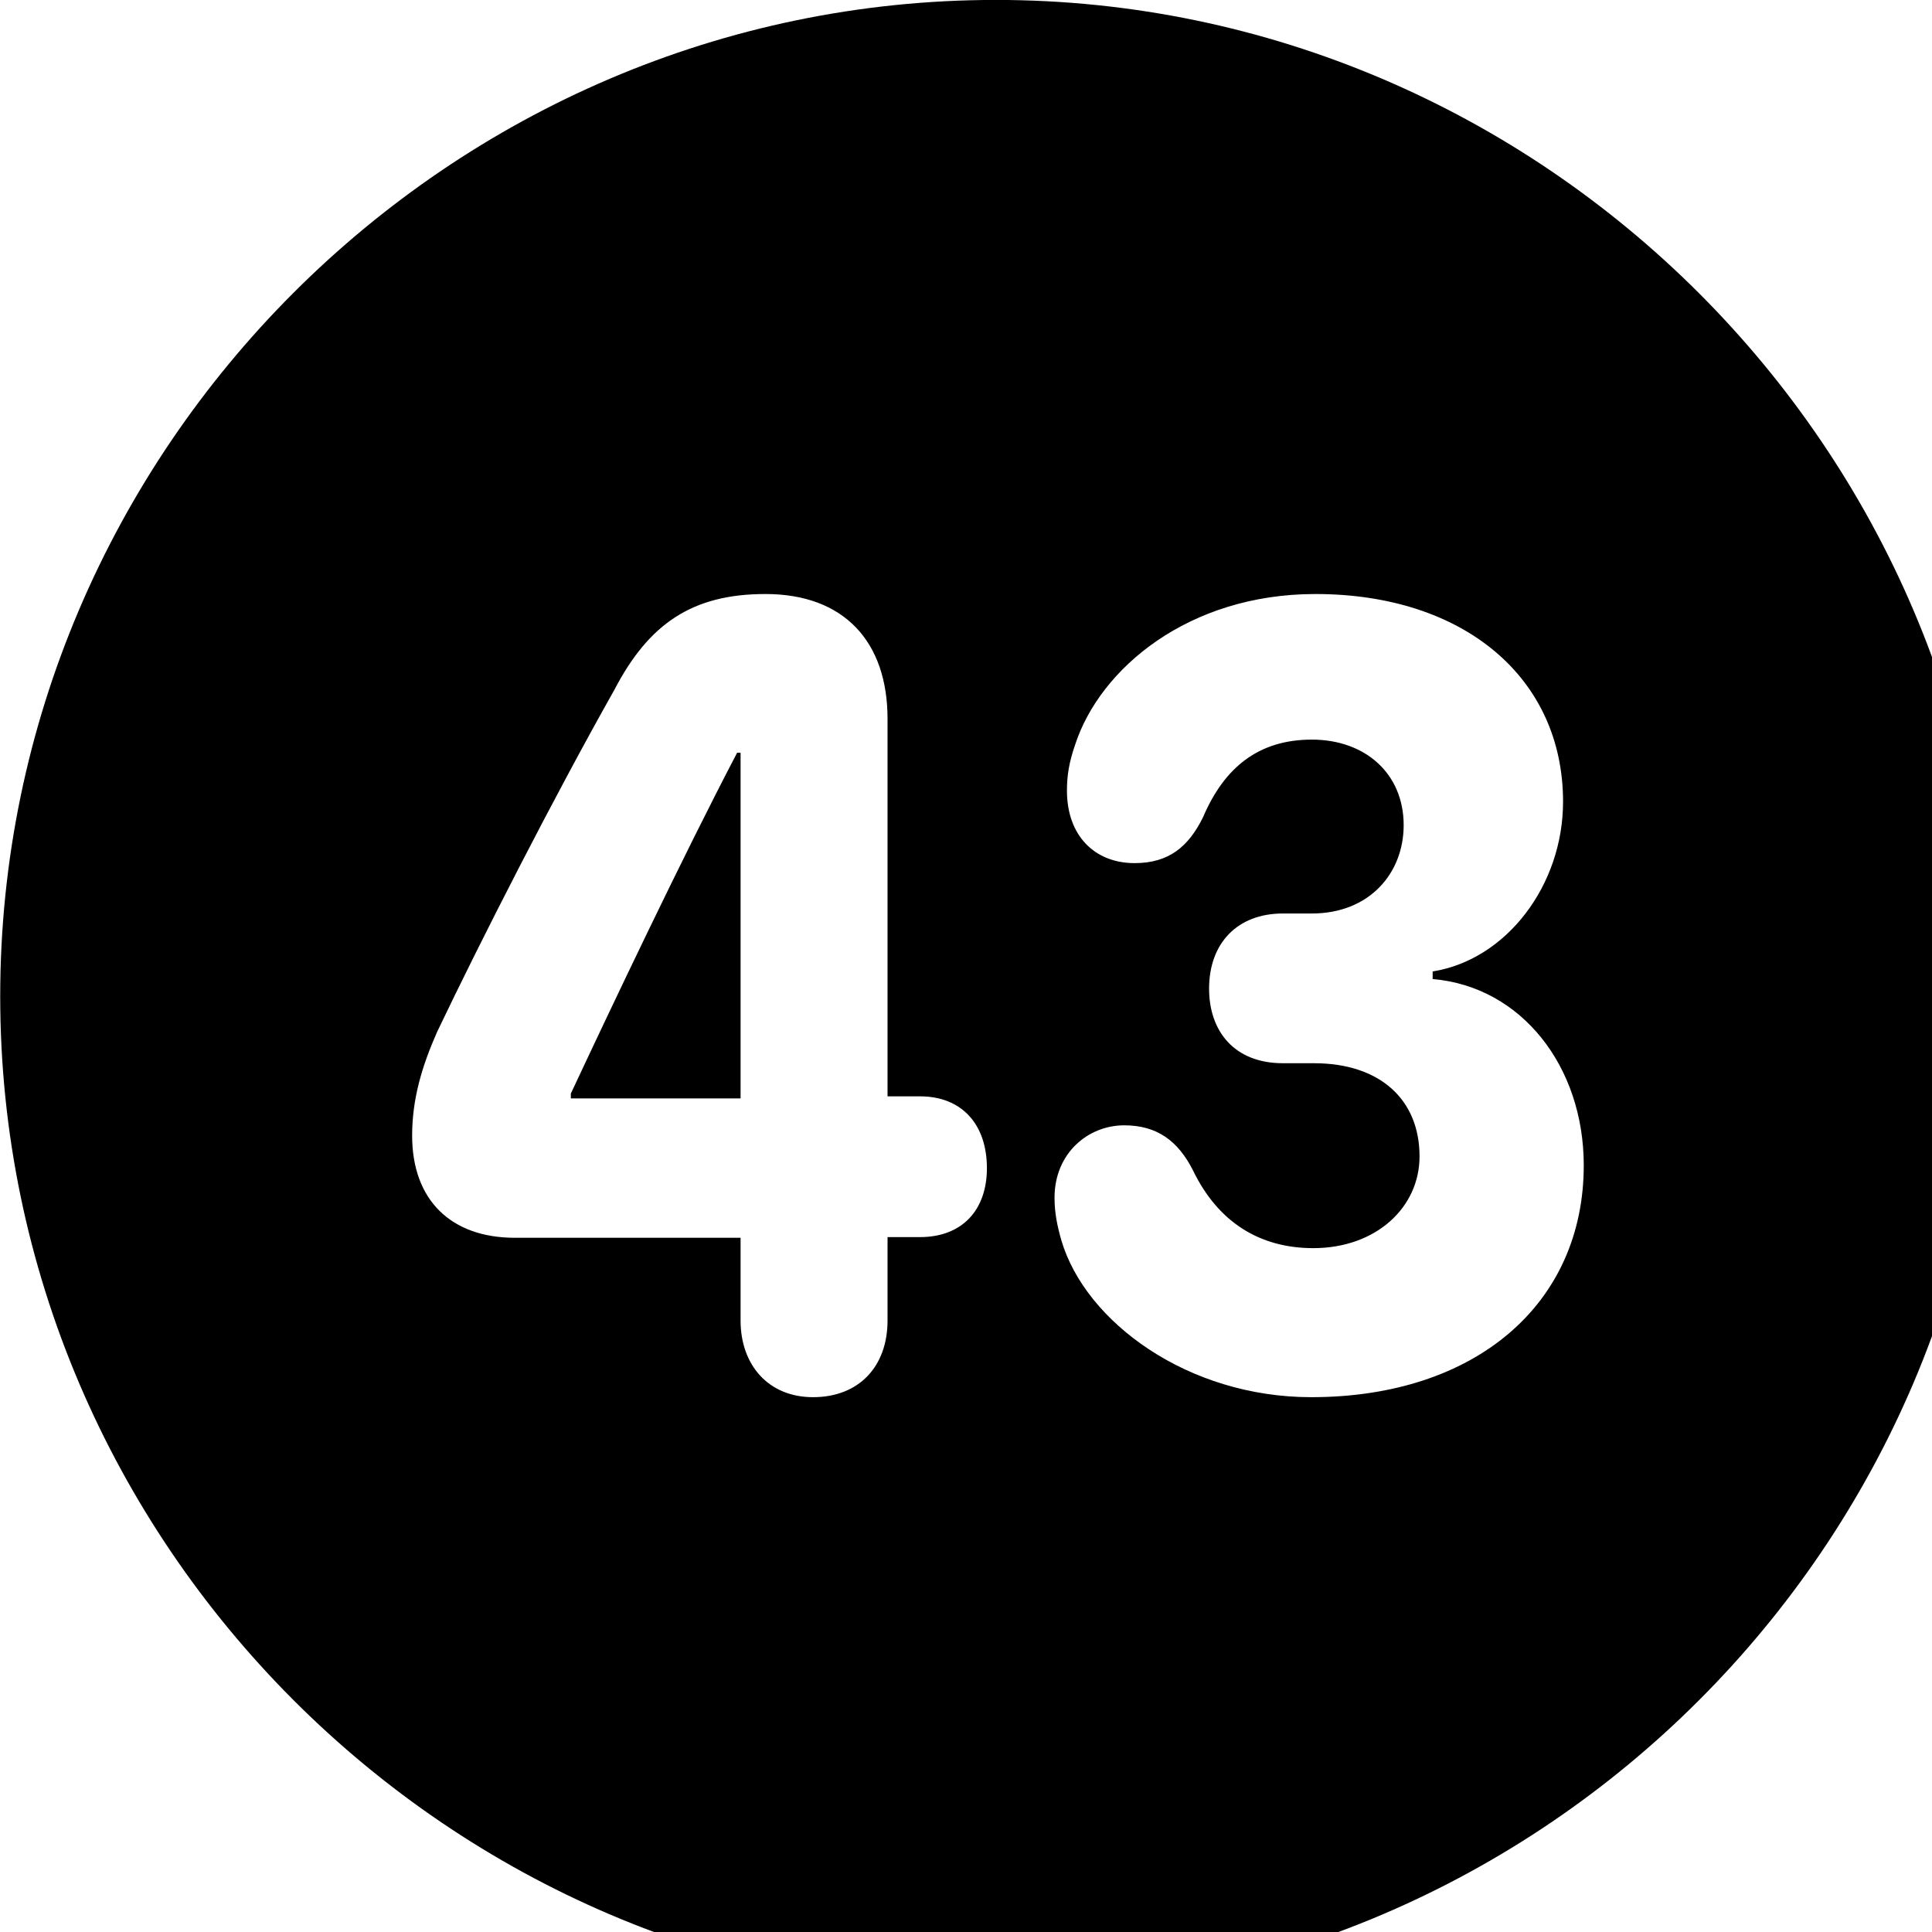 <svg xmlns="http://www.w3.org/2000/svg" viewBox="0 0 28 28" width="28" height="28">
  <path d="M14.433 28.889C22.363 28.889 28.873 22.369 28.873 14.439C28.873 6.519 22.353 -0.001 14.433 -0.001C6.513 -0.001 0.003 6.519 0.003 14.439C0.003 22.369 6.523 28.889 14.433 28.889ZM11.783 20.249C11.133 20.249 10.733 19.779 10.733 19.139V17.939H7.463C6.533 17.939 5.973 17.389 5.973 16.459C5.973 15.929 6.113 15.459 6.333 14.959C6.973 13.619 8.013 11.579 8.903 9.999C9.403 9.039 10.033 8.609 11.093 8.609C12.233 8.609 12.863 9.299 12.863 10.419V15.889H13.333C13.943 15.889 14.303 16.299 14.303 16.929C14.303 17.539 13.943 17.929 13.333 17.929H12.863V19.139C12.863 19.799 12.453 20.249 11.783 20.249ZM19.003 20.249C17.213 20.249 15.733 19.159 15.383 17.979C15.323 17.769 15.283 17.579 15.283 17.359C15.283 16.709 15.773 16.309 16.293 16.309C16.763 16.309 17.073 16.529 17.293 16.969C17.653 17.709 18.253 18.089 19.033 18.089C19.943 18.089 20.573 17.499 20.573 16.759C20.573 15.939 20.003 15.409 19.043 15.409H18.593C17.883 15.409 17.523 14.939 17.523 14.329C17.523 13.669 17.933 13.239 18.593 13.239H19.013C19.843 13.239 20.343 12.659 20.343 11.959C20.343 11.209 19.783 10.719 19.013 10.719C18.243 10.719 17.743 11.119 17.433 11.849C17.223 12.269 16.943 12.509 16.443 12.509C15.863 12.509 15.463 12.109 15.463 11.459C15.463 11.239 15.493 11.049 15.583 10.789C15.943 9.689 17.223 8.609 19.063 8.609C21.223 8.609 22.653 9.829 22.653 11.619C22.653 12.829 21.833 13.909 20.763 14.079V14.189C22.053 14.299 22.953 15.459 22.953 16.889C22.953 18.899 21.383 20.249 19.003 20.249ZM10.733 15.919V10.909H10.683C9.883 12.439 8.863 14.589 8.273 15.849V15.919Z" />
</svg>